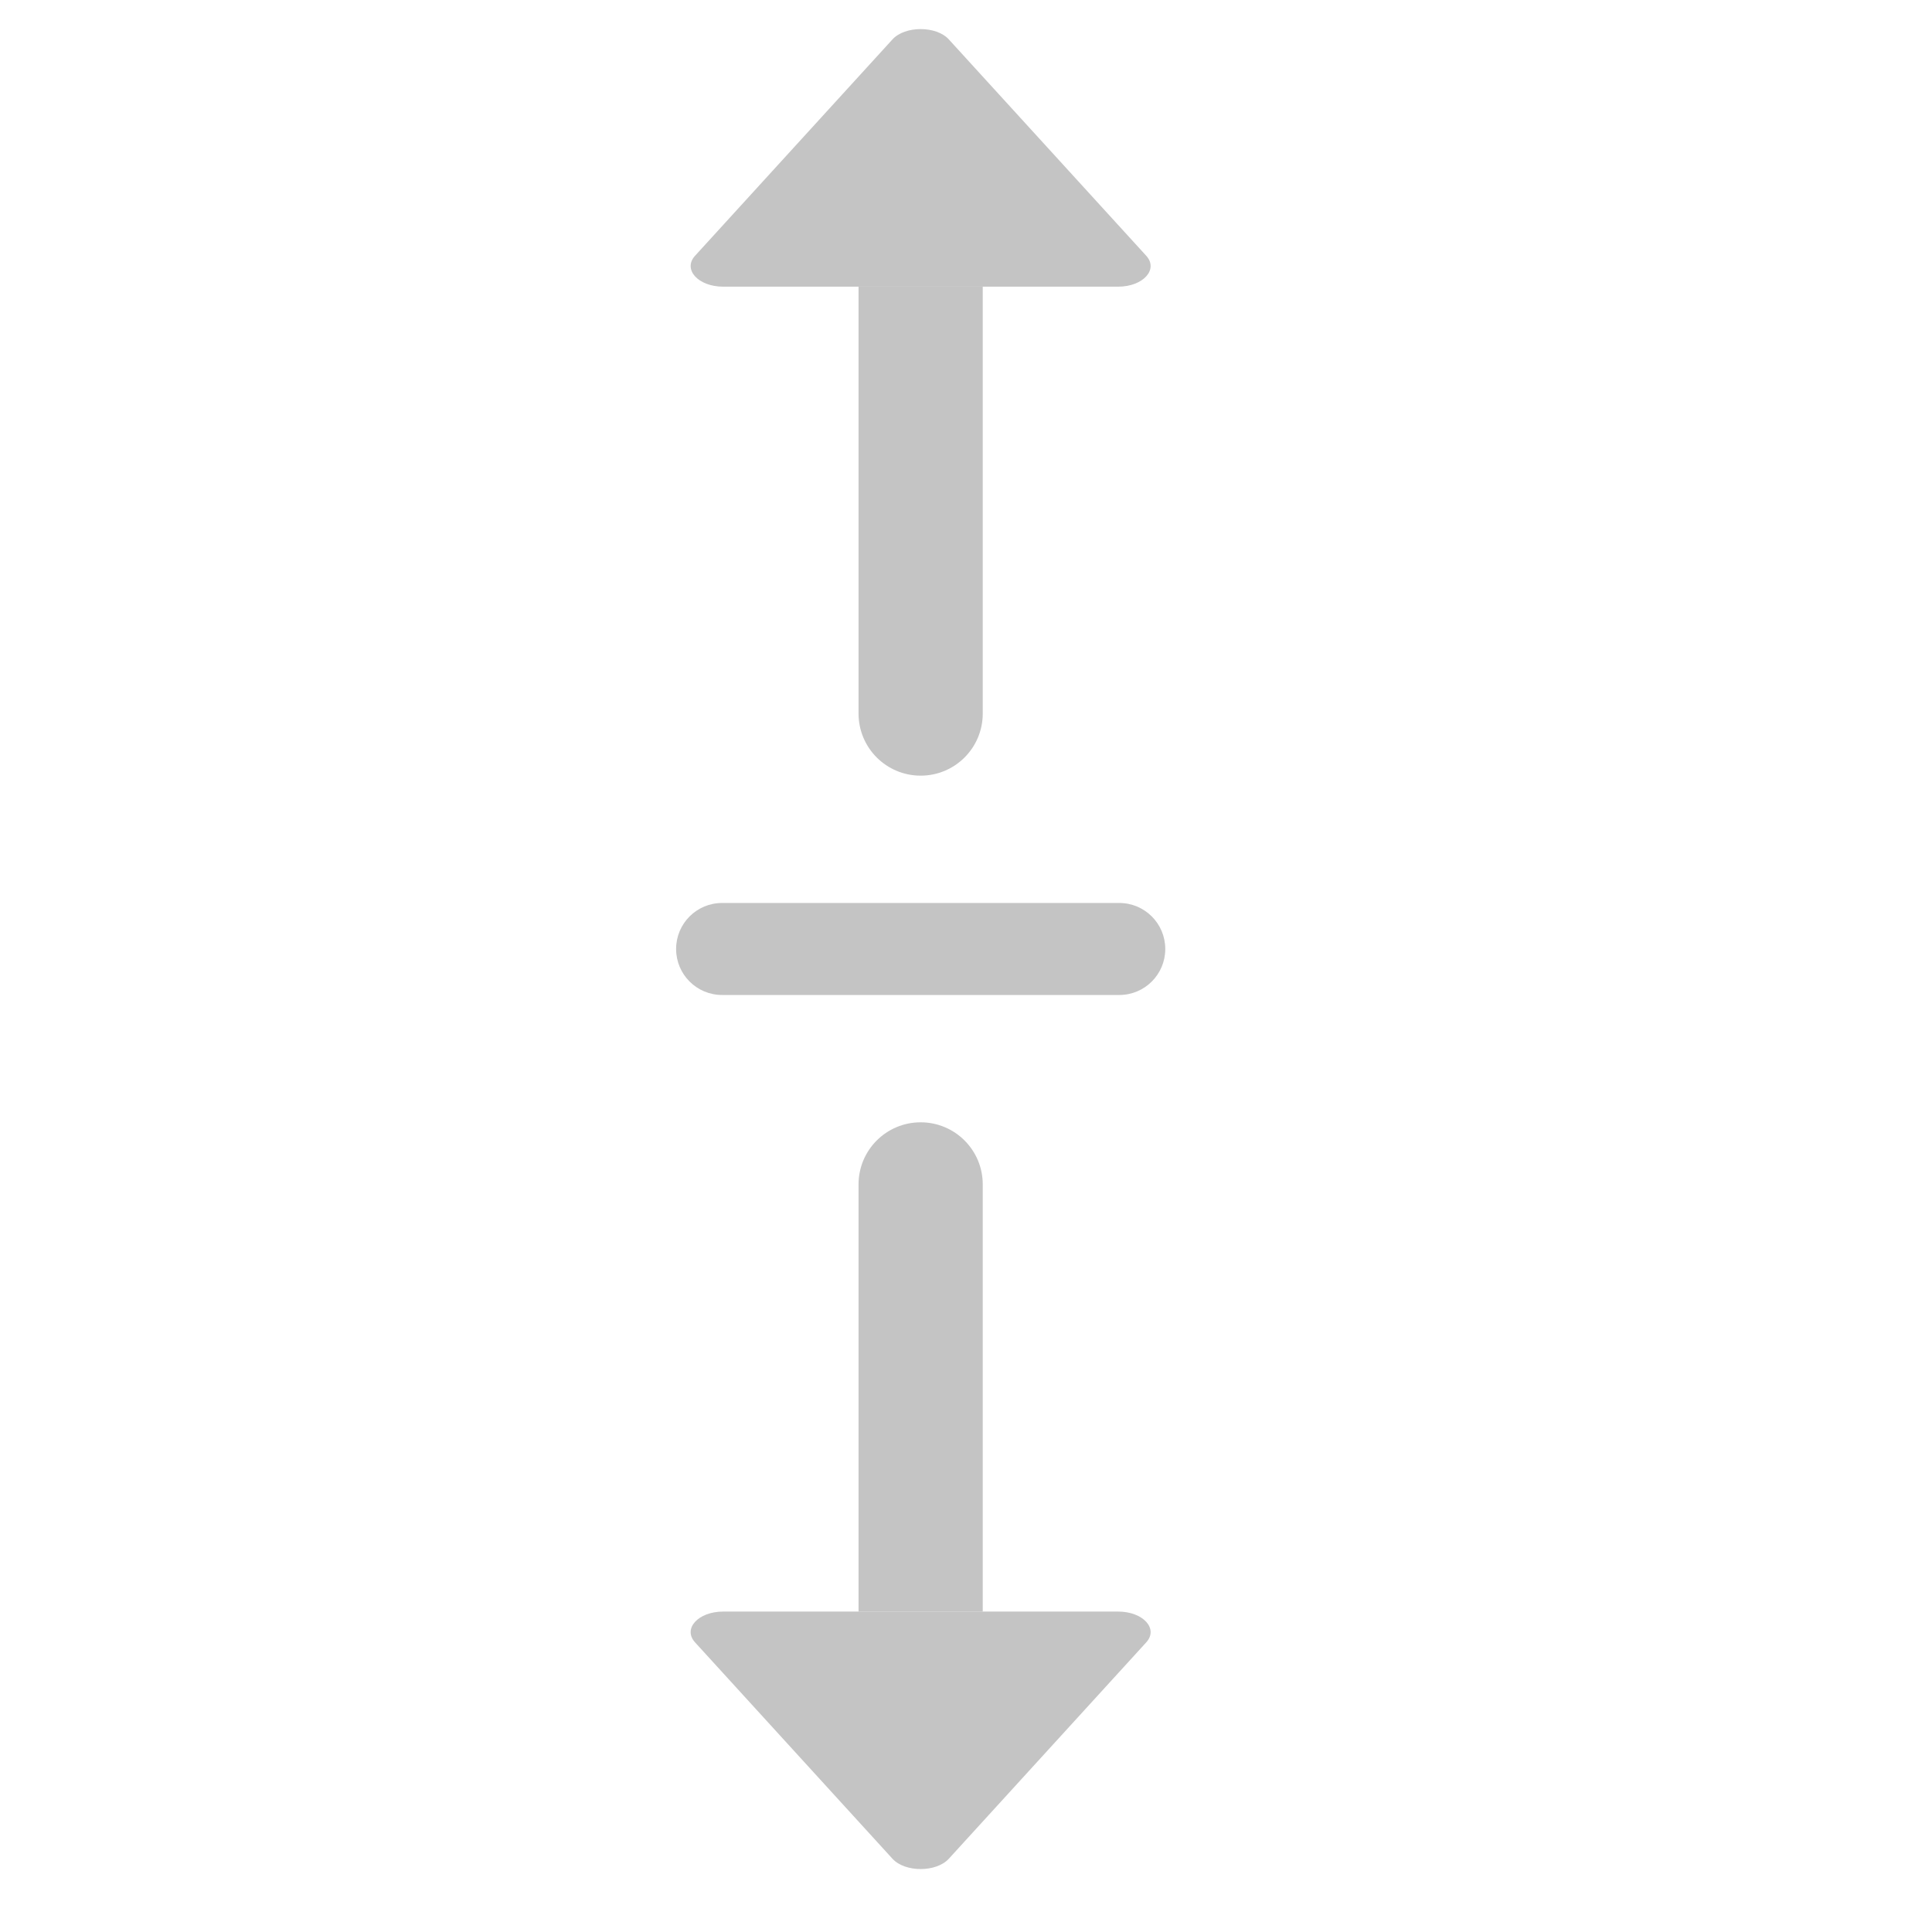 <svg viewBox="0 0 21 21" fill="none" xmlns="http://www.w3.org/2000/svg">
<path d="M10.007 8.431C9.634 8.431 9.332 8.129 9.332 7.756V3.116H10.682V7.756C10.682 8.129 10.38 8.431 10.007 8.431Z" fill="#C4C4C4"/>
<path d="M10.313 0.428C10.177 0.279 9.837 0.279 9.701 0.428L7.555 2.78C7.419 2.929 7.589 3.116 7.861 3.116H12.153C12.425 3.116 12.595 2.929 12.459 2.78L10.313 0.428Z" fill="#C4C4C4"/>
<path d="M10.007 12.199C9.634 12.199 9.332 12.501 9.332 12.874V17.517H10.682V12.874C10.682 12.501 10.38 12.199 10.007 12.199Z" fill="#C4C4C4"/>
<path d="M7.349 10.315C7.349 10.591 7.572 10.815 7.849 10.815H12.166C12.443 10.815 12.666 10.591 12.666 10.315C12.666 10.039 12.443 9.815 12.166 9.815H7.849C7.572 9.815 7.349 10.039 7.349 10.315Z" fill="#C4C4C4"/>
<path d="M10.313 20.204C10.177 20.353 9.837 20.353 9.701 20.204L7.555 17.852C7.419 17.703 7.589 17.517 7.861 17.517H12.153C12.425 17.517 12.595 17.703 12.459 17.852L10.313 20.204Z" fill="#C4C4C4"/>
</svg>
